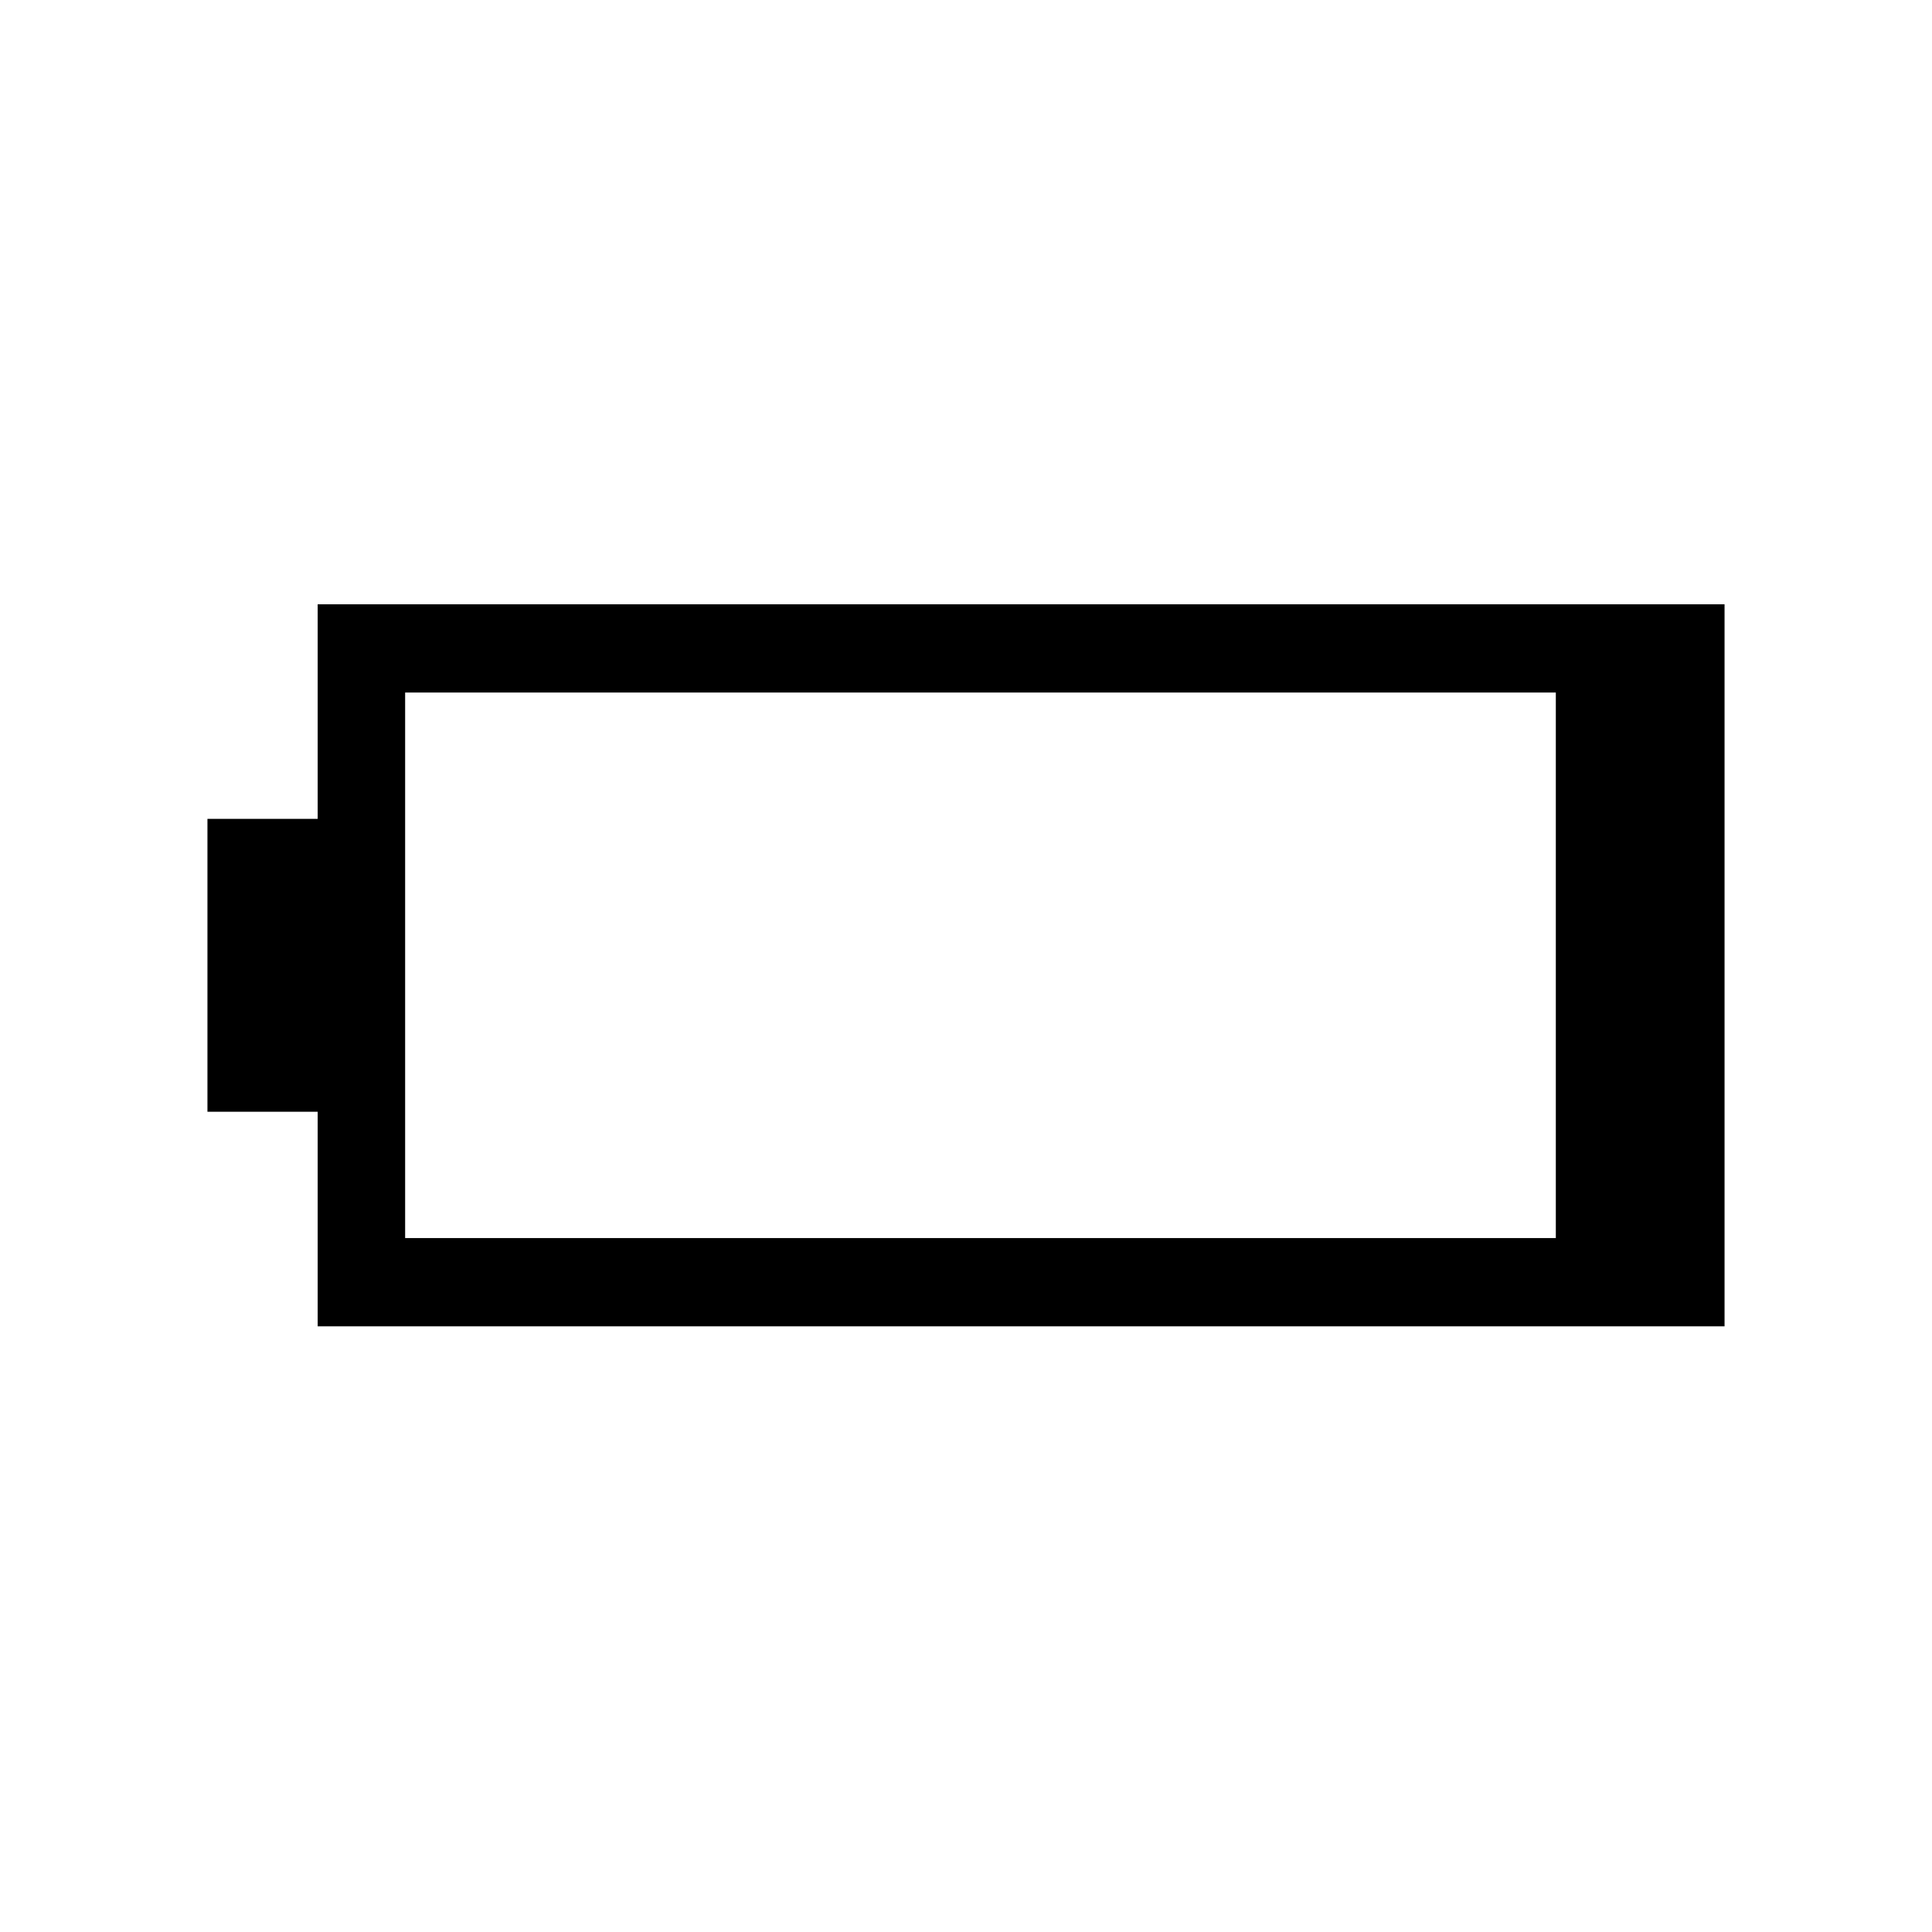 <svg xmlns="http://www.w3.org/2000/svg" height="48" viewBox="0 -960 960 960" width="48"><path d="M157.85-300.96v-106.62h-54.77v-145.53h54.77v-106.62h699.07v358.77H157.85Zm43.46-43.85h571.77v-271.07H201.31v271.07Z"/></svg>